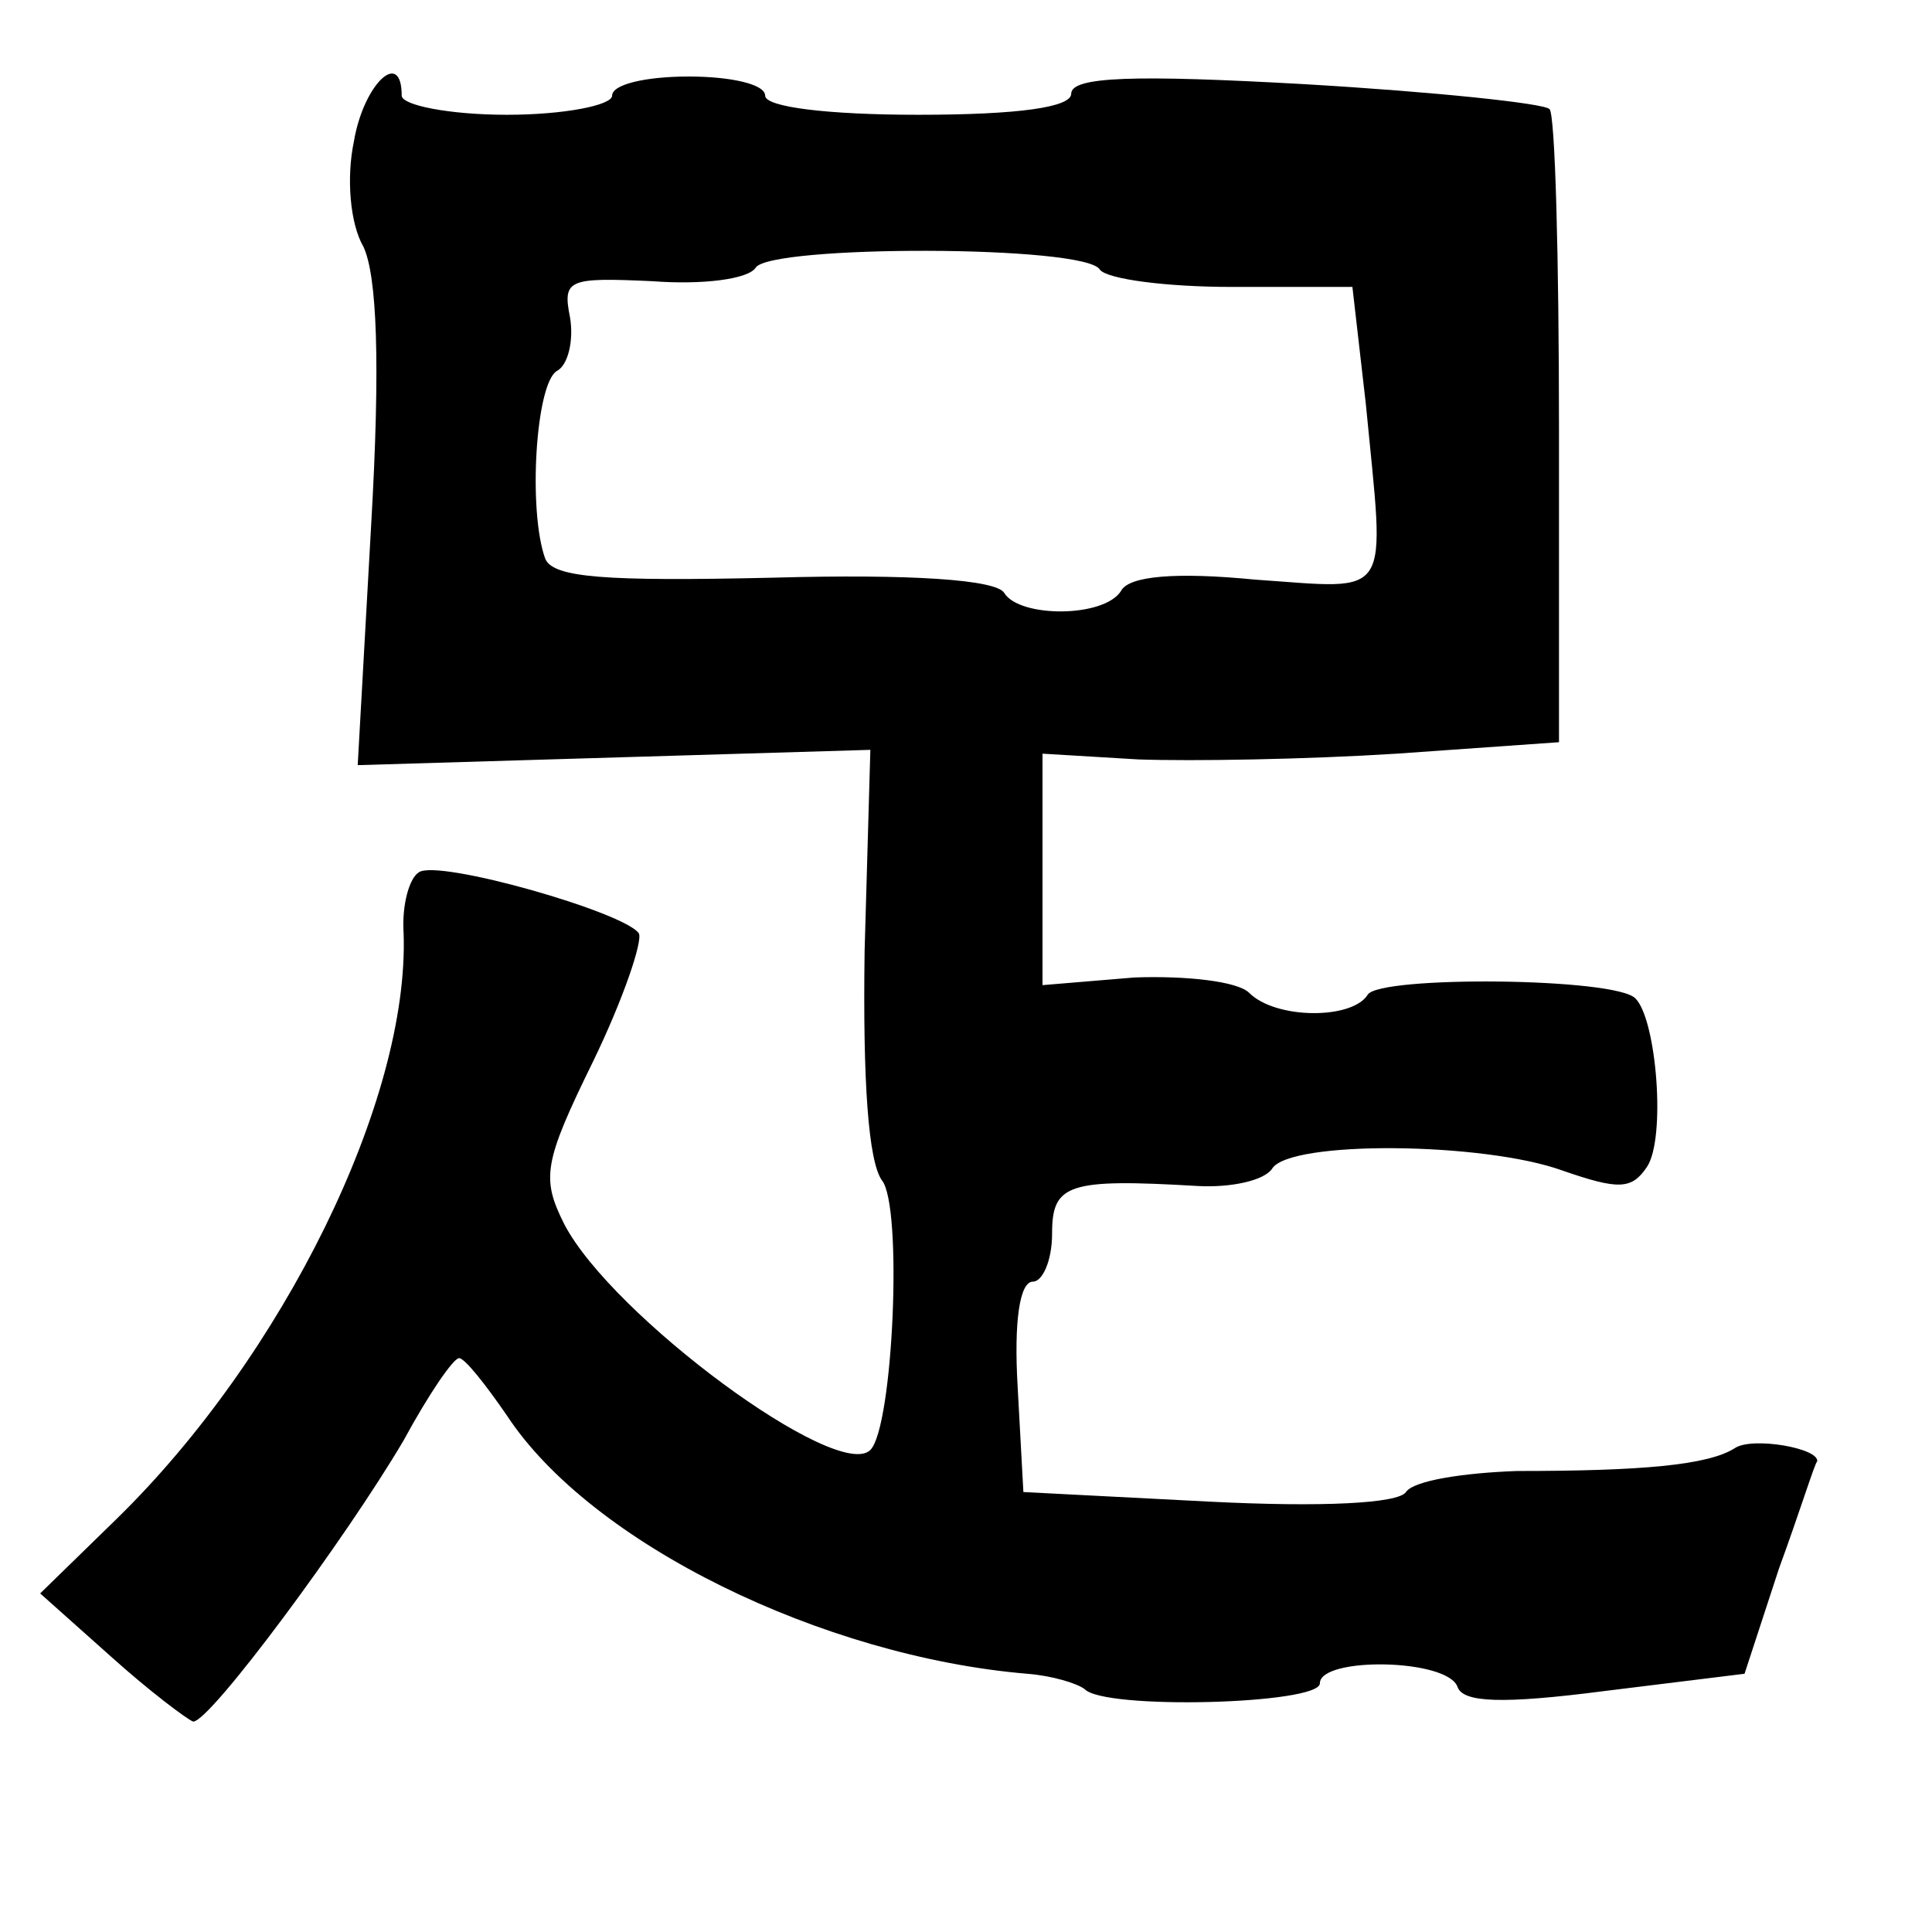 <?xml version="1.0" standalone="no"?>
<!DOCTYPE svg PUBLIC "-//W3C//DTD SVG 20010904//EN"
 "http://www.w3.org/TR/2001/REC-SVG-20010904/DTD/svg10.dtd">
<svg version="1.0" xmlns="http://www.w3.org/2000/svg"
 width="101pt" height="101pt" viewBox="0 0 101 101"
 preserveAspectRatio="xMidYMid meet">
<g transform="translate(0,101) scale(0.1,-0.1)"
fill="#000000" stroke="none">
<path d="M185 936 c-4 -19 -2 -43 5 -55 7 -15 9 -60 4 -146 l-7 -125 134 4
134 4 -3 -105 c-1 -69 2 -110 9 -120 11 -13 6 -129 -6 -141 -17 -17 -135 70
-160 118 -12 24 -11 32 15 85 16 33 26 63 24 67 -7 11 -105 39 -115 32 -5 -3
-9 -17 -8 -32 3 -87 -63 -221 -150 -306 l-40 -39 37 -33 c20 -18 40 -33 43
-34 9 0 80 96 110 147 13 24 26 43 29 43 3 0 14 -14 25 -30 44 -67 165 -126
272 -135 13 -1 26 -5 30 -8 10 -11 123 -8 123 3 0 14 67 13 72 -2 3 -8 23 -9
77 -2 l73 9 18 55 c11 30 19 56 20 56 1 7 -34 13 -43 7 -14 -9 -49 -12 -114
-12 -28 -1 -54 -5 -58 -11 -4 -6 -44 -8 -103 -5 l-97 5 -3 55 c-2 34 1 55 8
55 5 0 10 11 10 25 0 26 8 29 76 25 18 -1 35 3 39 9 9 15 111 14 152 -1 29
-10 36 -10 44 2 10 15 5 77 -6 88 -10 11 -134 12 -140 2 -8 -13 -48 -13 -62 1
-6 6 -33 9 -60 8 l-48 -4 0 60 0 61 50 -3 c28 -1 88 0 135 3 l85 6 0 163 c0
90 -2 166 -5 168 -3 3 -60 9 -128 13 -89 5 -122 4 -122 -5 0 -7 -27 -11 -80
-11 -47 0 -80 4 -80 10 0 6 -18 10 -40 10 -22 0 -40 -4 -40 -10 0 -5 -25 -10
-55 -10 -30 0 -55 5 -55 10 0 25 -20 6 -25 -24z m390 -67 c4 -5 35 -9 69 -9
l63 0 7 -61 c10 -104 15 -97 -58 -92 -41 4 -66 2 -70 -6 -9 -14 -53 -14 -61
-1 -4 7 -49 10 -121 8 -88 -2 -115 0 -119 10 -9 25 -5 91 6 98 6 3 9 16 7 28
-4 20 -1 21 43 19 26 -2 50 1 54 7 7 12 173 12 180 -1z"/>
</g>
</svg>

